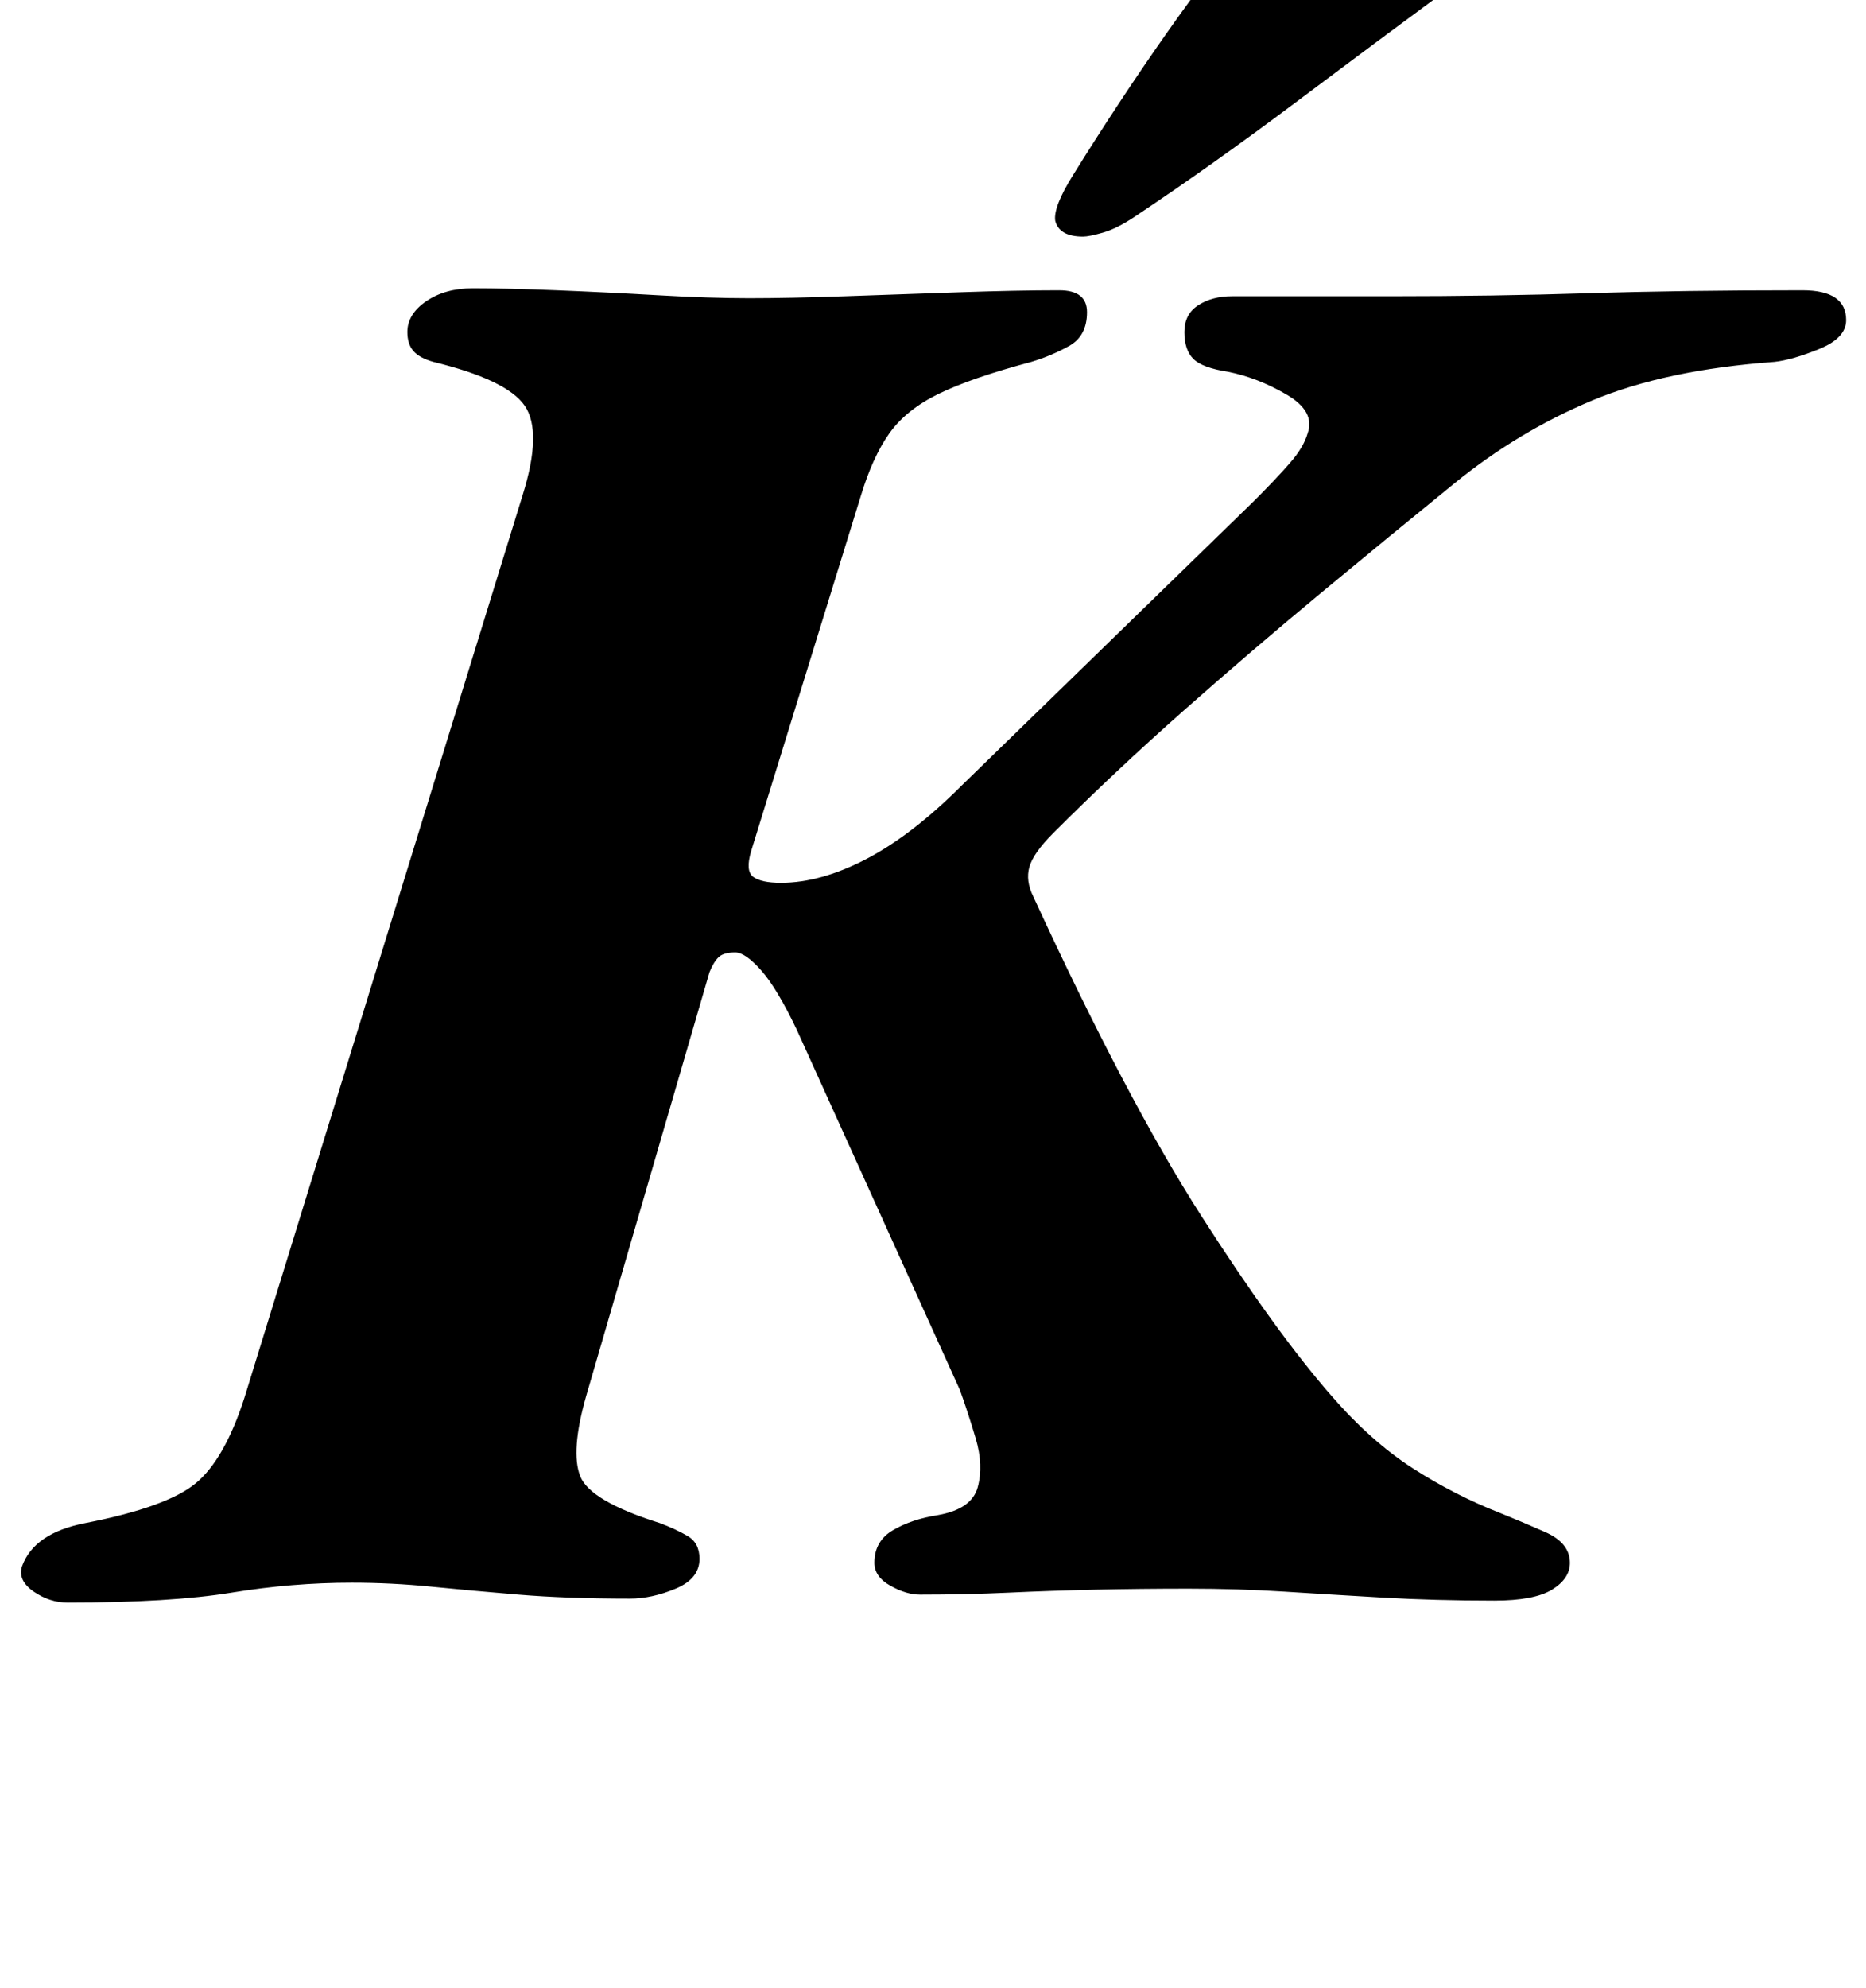 <?xml version="1.0" standalone="no"?>
<!DOCTYPE svg PUBLIC "-//W3C//DTD SVG 1.1//EN" "http://www.w3.org/Graphics/SVG/1.1/DTD/svg11.dtd" >
<svg xmlns="http://www.w3.org/2000/svg" xmlns:xlink="http://www.w3.org/1999/xlink" version="1.1" viewBox="-58 0 939 1000">
  <g transform="matrix(1 0 0 -1 0 800)">
   <path fill="currentColor"
d="M-24 -6q-9 0 -17 5.5t-6 12.5q6 17 32 22q41 8 55.5 20t24.5 43l140 454q10 32 1 45t-46 22q-7 2 -10 5.5t-3 9.5q0 9 9.5 15.5t23.5 6.5q17 0 42 -1t51 -2.5t46 -1.5t48.5 1t57.5 2t50 1q14 0 14 -11q0 -12 -9 -17t-19 -8q-30 -8 -46.5 -16t-25 -20t-14.5 -32l-55 -178
q-3 -10 1 -13t14 -3q20 0 43 12t48 37l147 143q11 11 18 19t9 15q4 11 -10.5 19.5t-29.5 11.5q-13 2 -17.5 6.5t-4.5 13.5t7 13.5t17 4.5h80q52 0 99 1.5t108 1.5q22 0 22 -15q0 -9 -13.5 -14.5t-22.5 -6.5q-55 -4 -92 -19.5t-69 -41.5t-67 -55t-69.5 -59.5t-65.5 -61.5
q-10 -10 -12 -17t2 -15q47 -102 84.5 -160.5t65.5 -90.5q20 -23 41 -36.5t44 -22.5q10 -4 22.5 -9.5t12.5 -15.5q0 -8 -9 -13.5t-29 -5.5q-30 0 -56 1.5t-49.5 3t-48.5 1.5q-24 0 -46.5 -0.5t-44 -1.5t-44.5 -1q-7 0 -15 4.5t-8 11.5q0 11 9.5 16.5t22.5 7.5q17 3 20 14
t-1 24.5t-8 24.5l-82 181q-10 21 -18 30t-13 9q-6 0 -8.5 -2.5t-4.5 -7.5l-62 -213q-8 -28 -3 -40.5t40 -23.5q8 -3 14 -6.5t6 -11.5q0 -10 -12 -15t-23 -5q-32 0 -56 2t-44 4t-40 2q-30 0 -60.5 -5t-82.5 -5zM487 681q-12 0 -14 8q-1 7 9 23q23 37 46.5 70.5t51.5 67.5
q12 15 34 15q8 0 27.5 -4.5t35.5 -12t15 -16.5q-1 -12 -18 -24q-38 -28 -80 -59.5t-81 -57.5q-9 -6 -16 -8t-10 -2z" />
  </g>

</svg>
